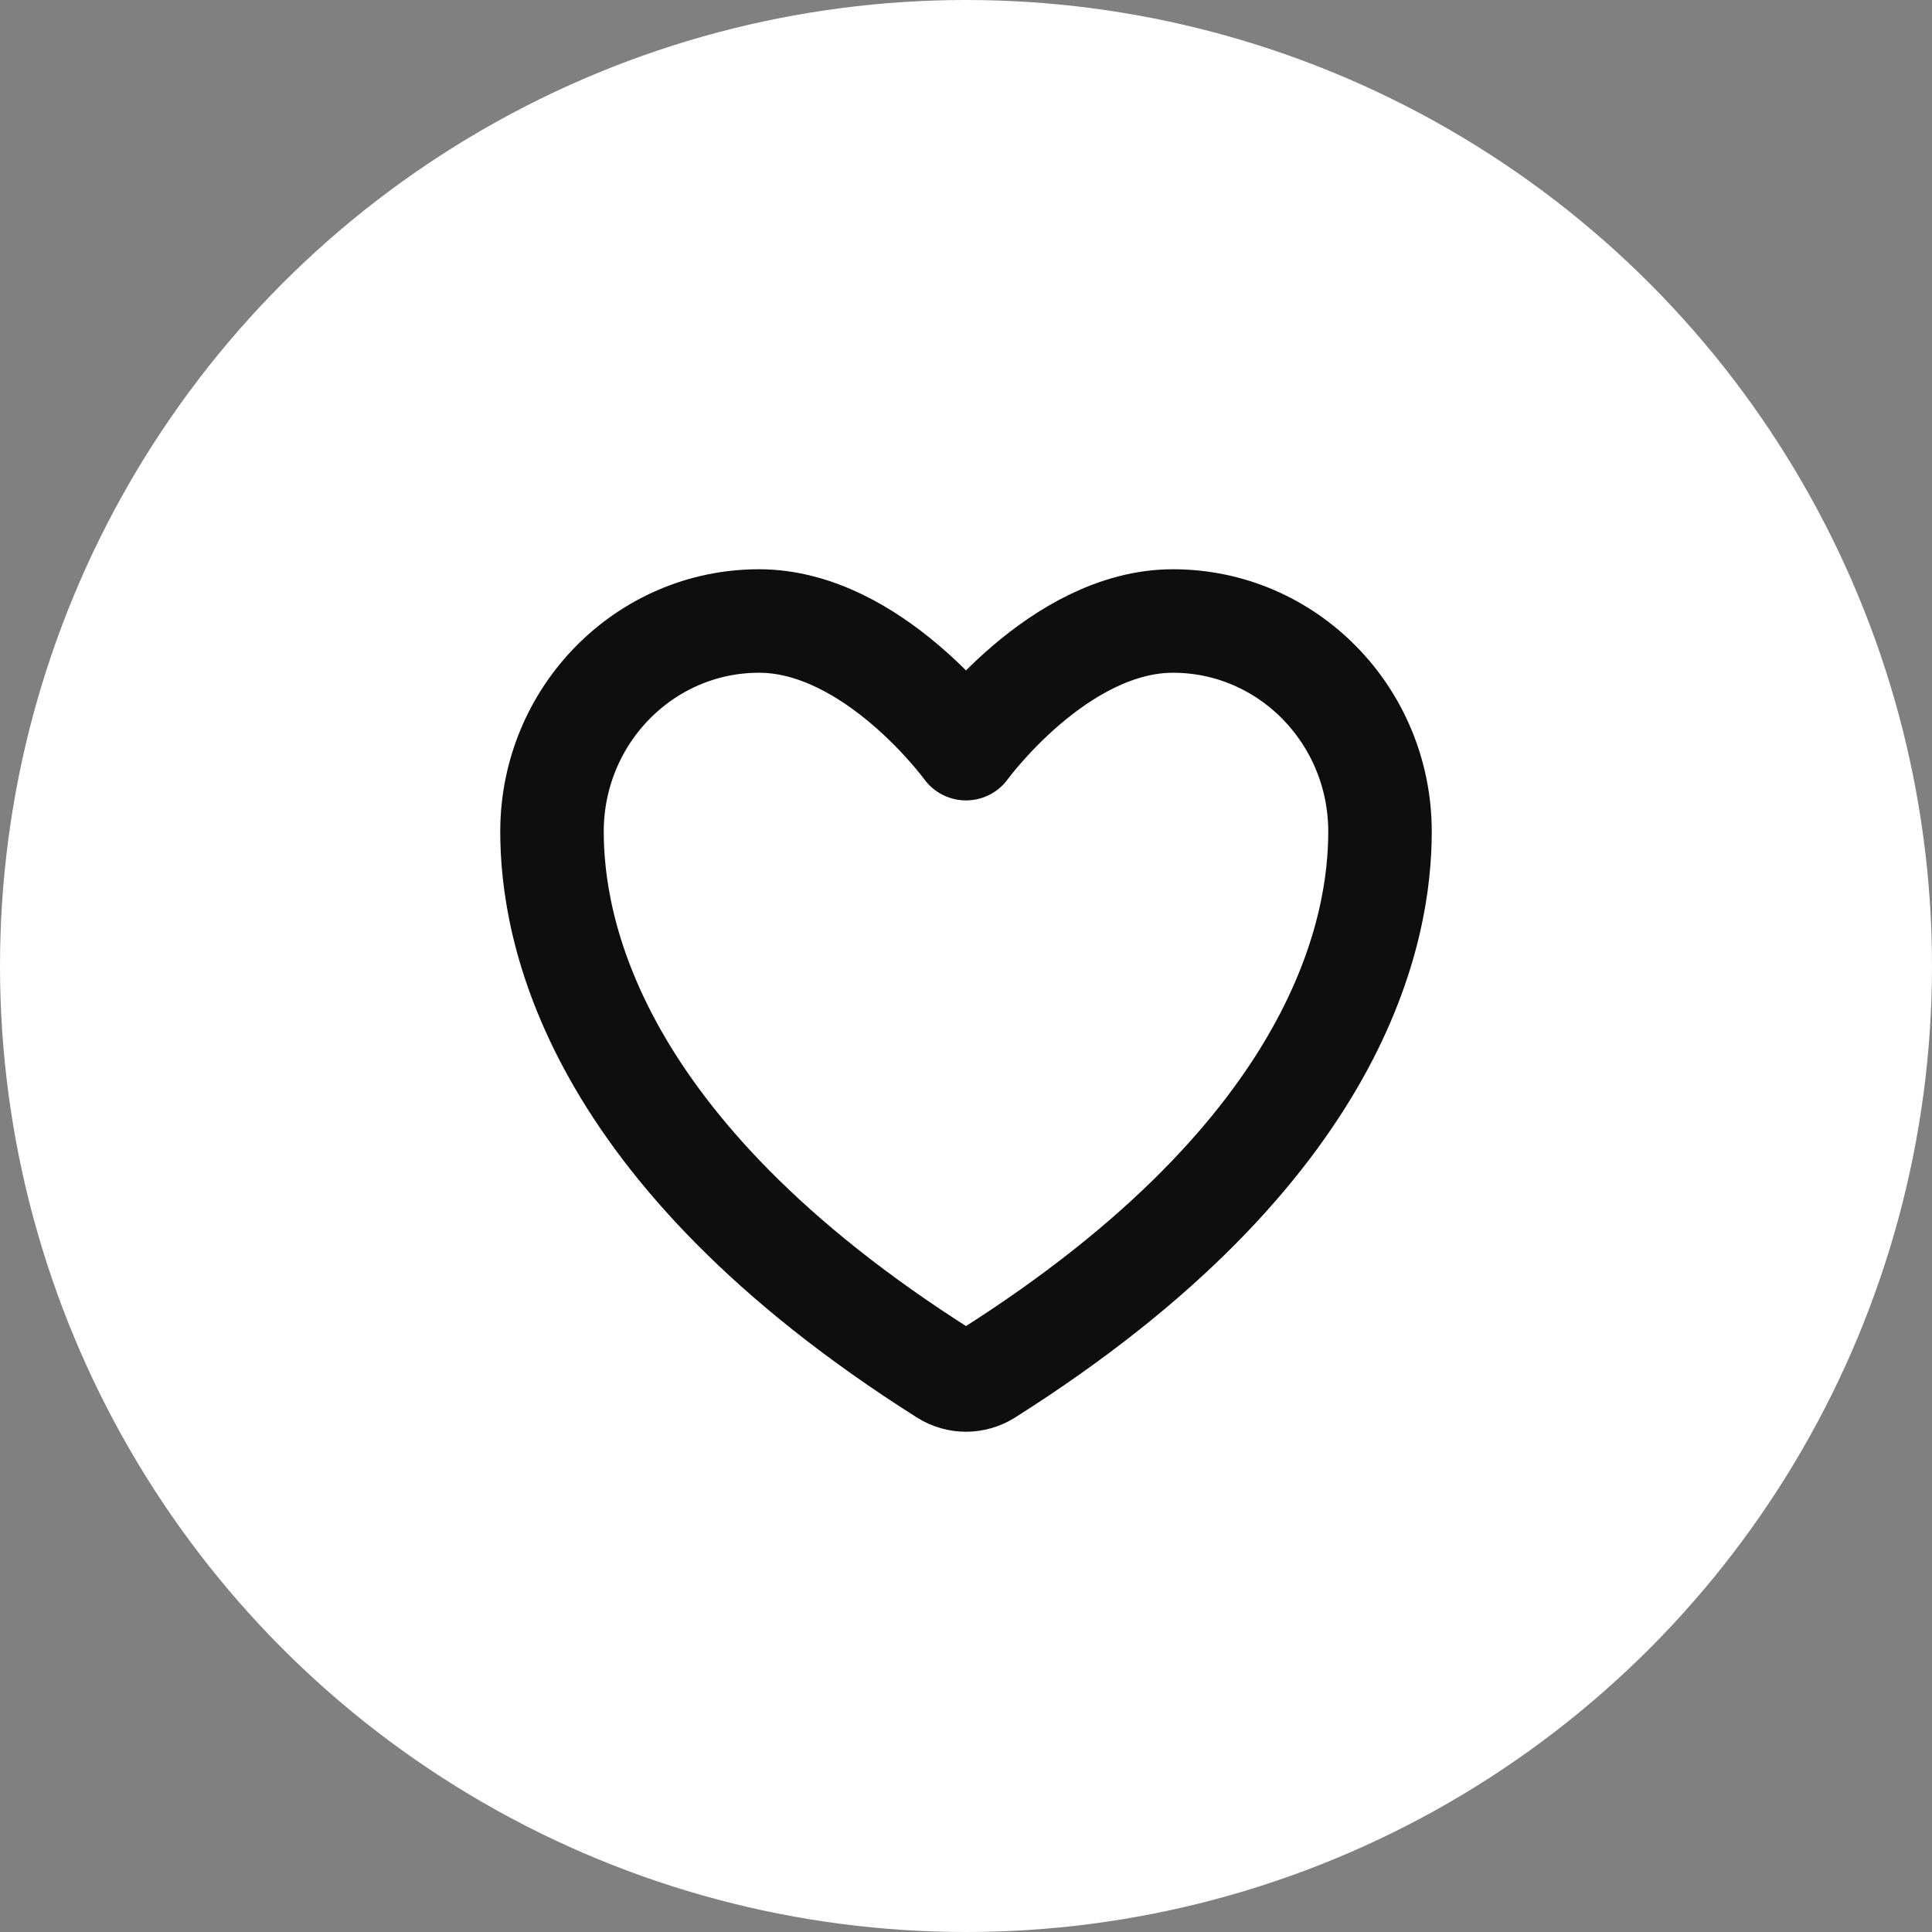 <svg width="28" height="28" viewBox="0 0 28 28" fill="none" xmlns="http://www.w3.org/2000/svg">
<rect x="0" y="0" width="28" height="28" fill="#808080" stroke="none"/>
<circle cx="14" cy="14" r="14" fill="white"/>
<path d="M11 9C9.343 9 8 10.367 8 12.053C8 13.415 8.525 16.645 13.693 19.912C13.785 19.969 13.892 20 14 20C14.108 20 14.215 19.969 14.307 19.912C19.475 16.645 20 13.415 20 12.053C20 10.367 18.657 9 17 9C15.343 9 14 10.85 14 10.85C14 10.85 12.657 9 11 9Z" stroke="#0F0E0E" stroke-width="1.5" stroke-linecap="round" stroke-linejoin="round"/>
</svg>
